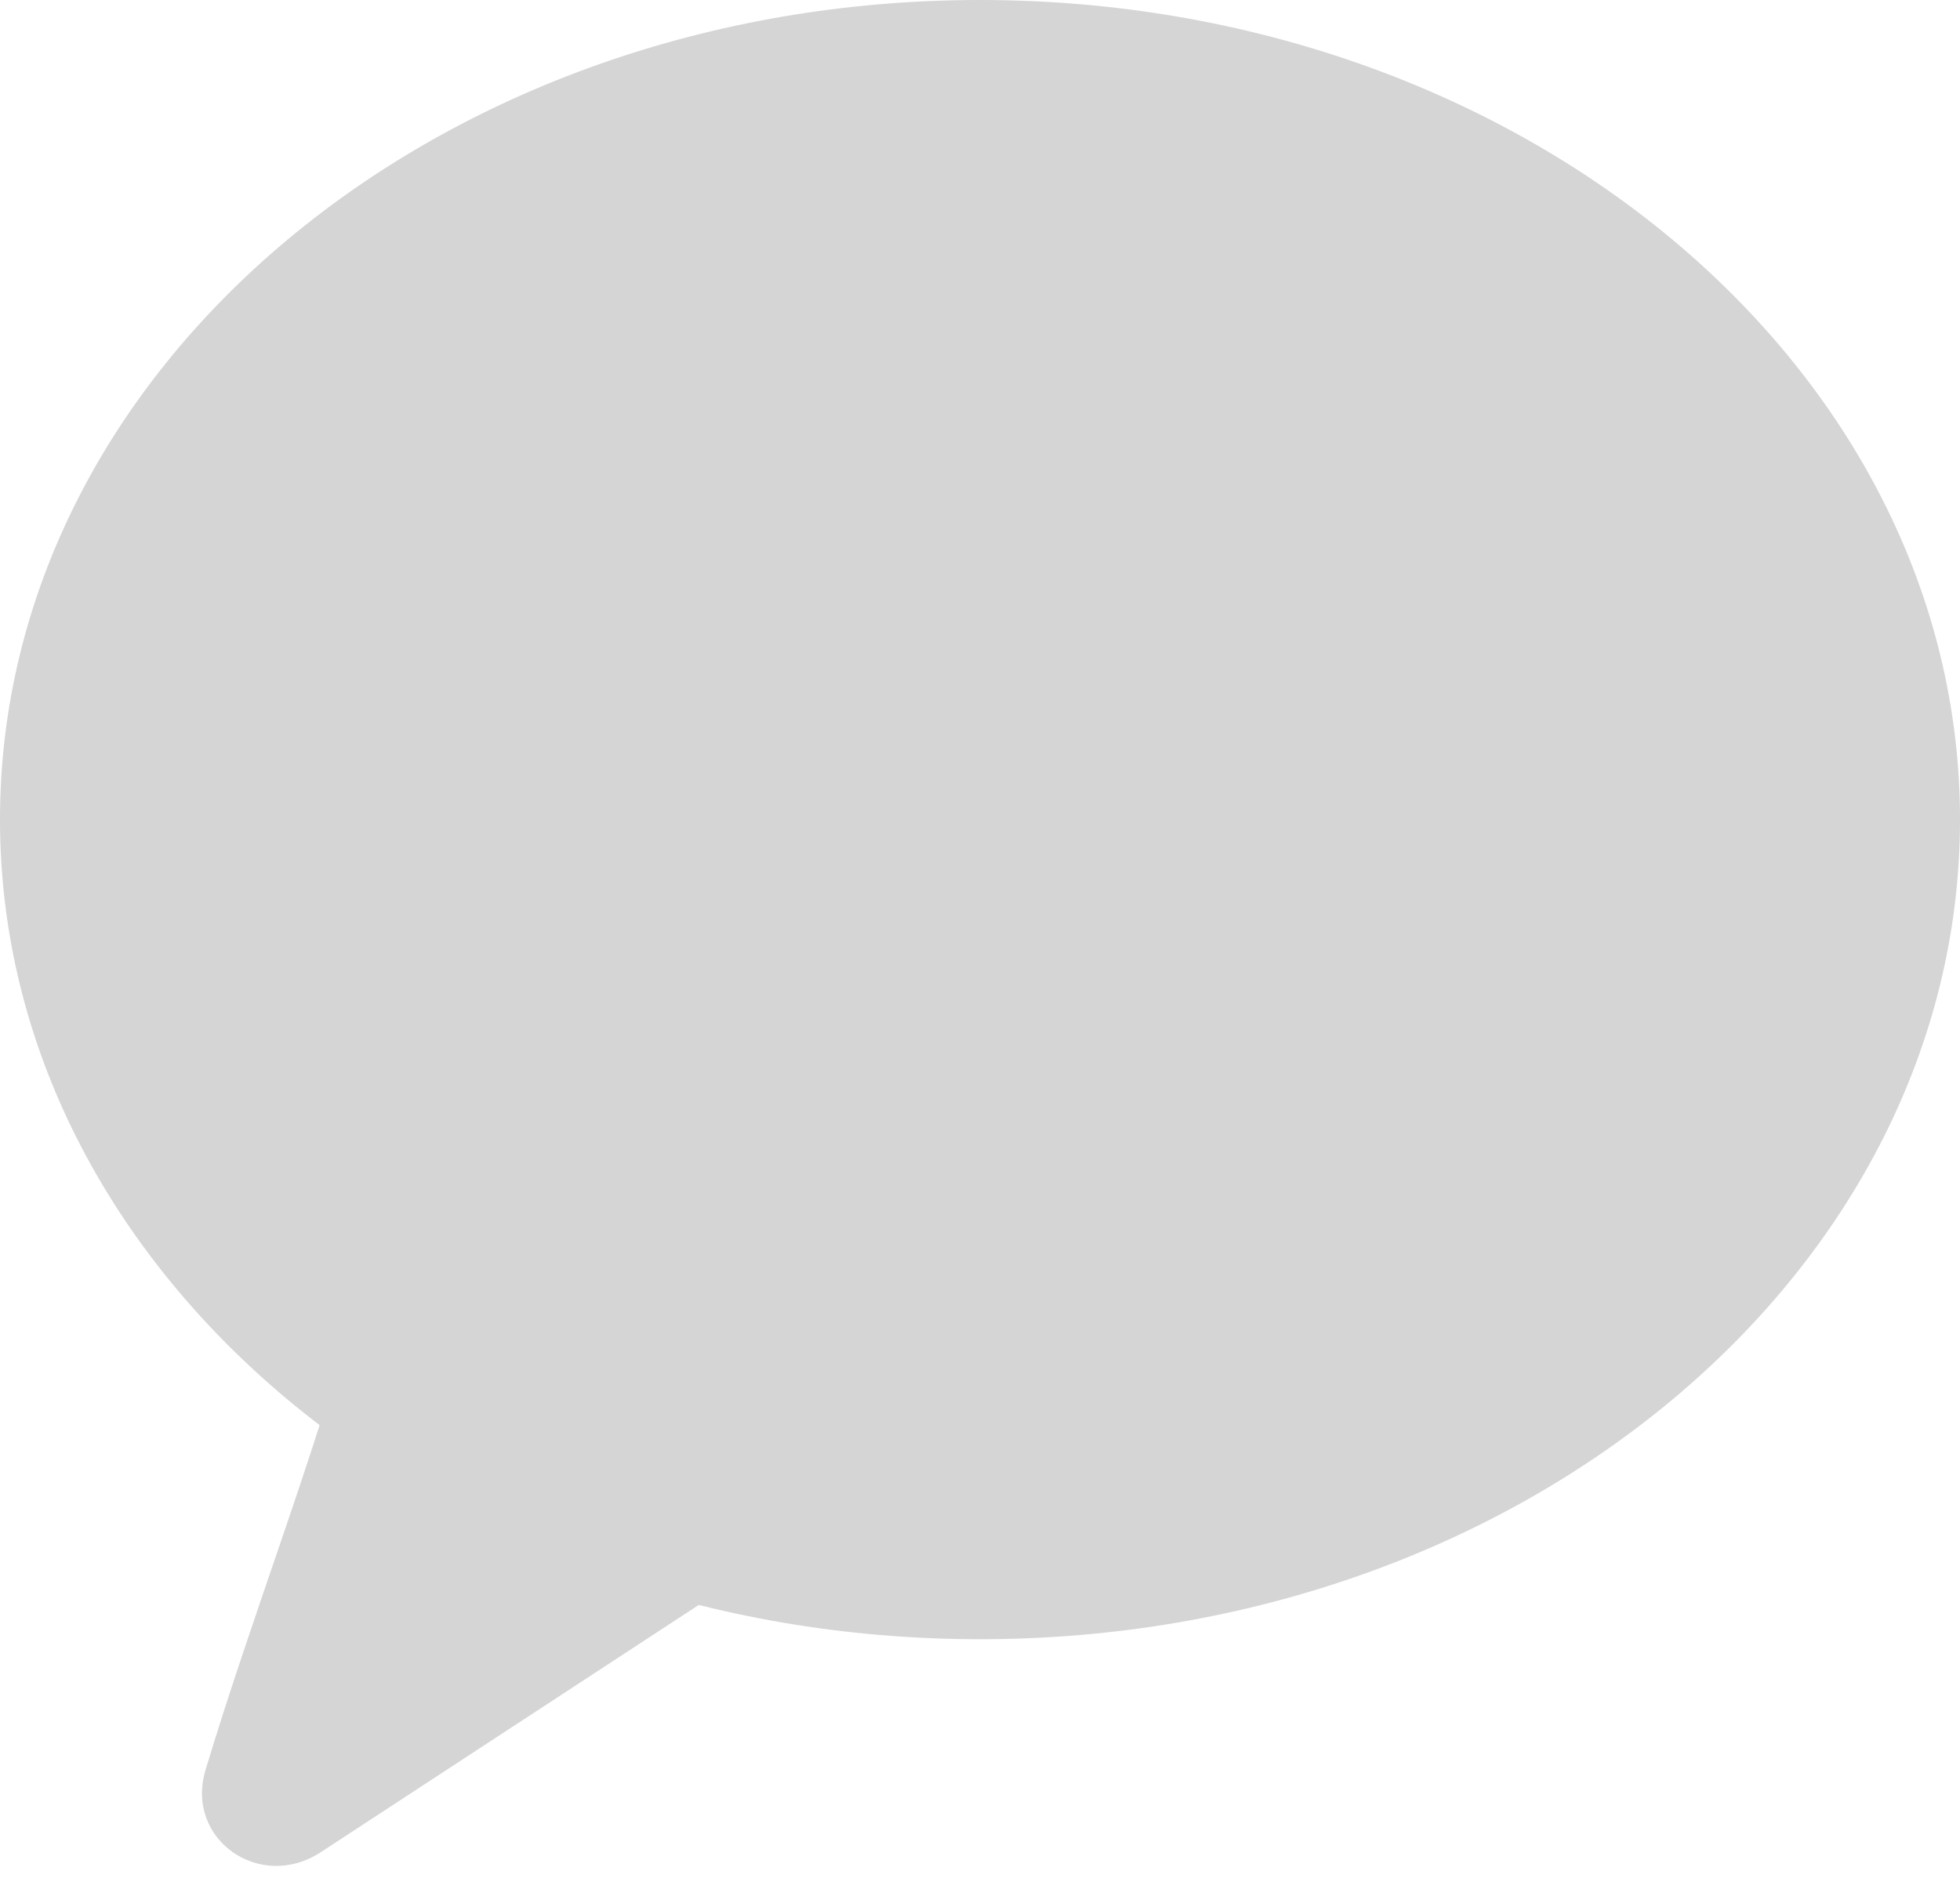 <svg xmlns="http://www.w3.org/2000/svg" width="24" height="23" viewBox="0 0 24 23" fill="none">
  <path d="M24 10.038C24 15.582 18.627 20.077 12 20.077C5.373 20.077 0 15.582 0 10.038C0 4.494 5.373 0 12 0C18.627 0 24 4.494 24 10.038Z" fill="#D5D5D5"/>
  <path d="M3.927 22.686C3.184 23.173 2.26 22.528 2.517 21.677C3.099 19.747 3.828 17.916 4.362 15.952C4.551 15.257 5.377 14.931 5.966 15.345L9.186 17.608C9.765 18.015 9.75 18.877 9.159 19.263L3.927 22.686Z" fill="#D5D5D5"/>
</svg>